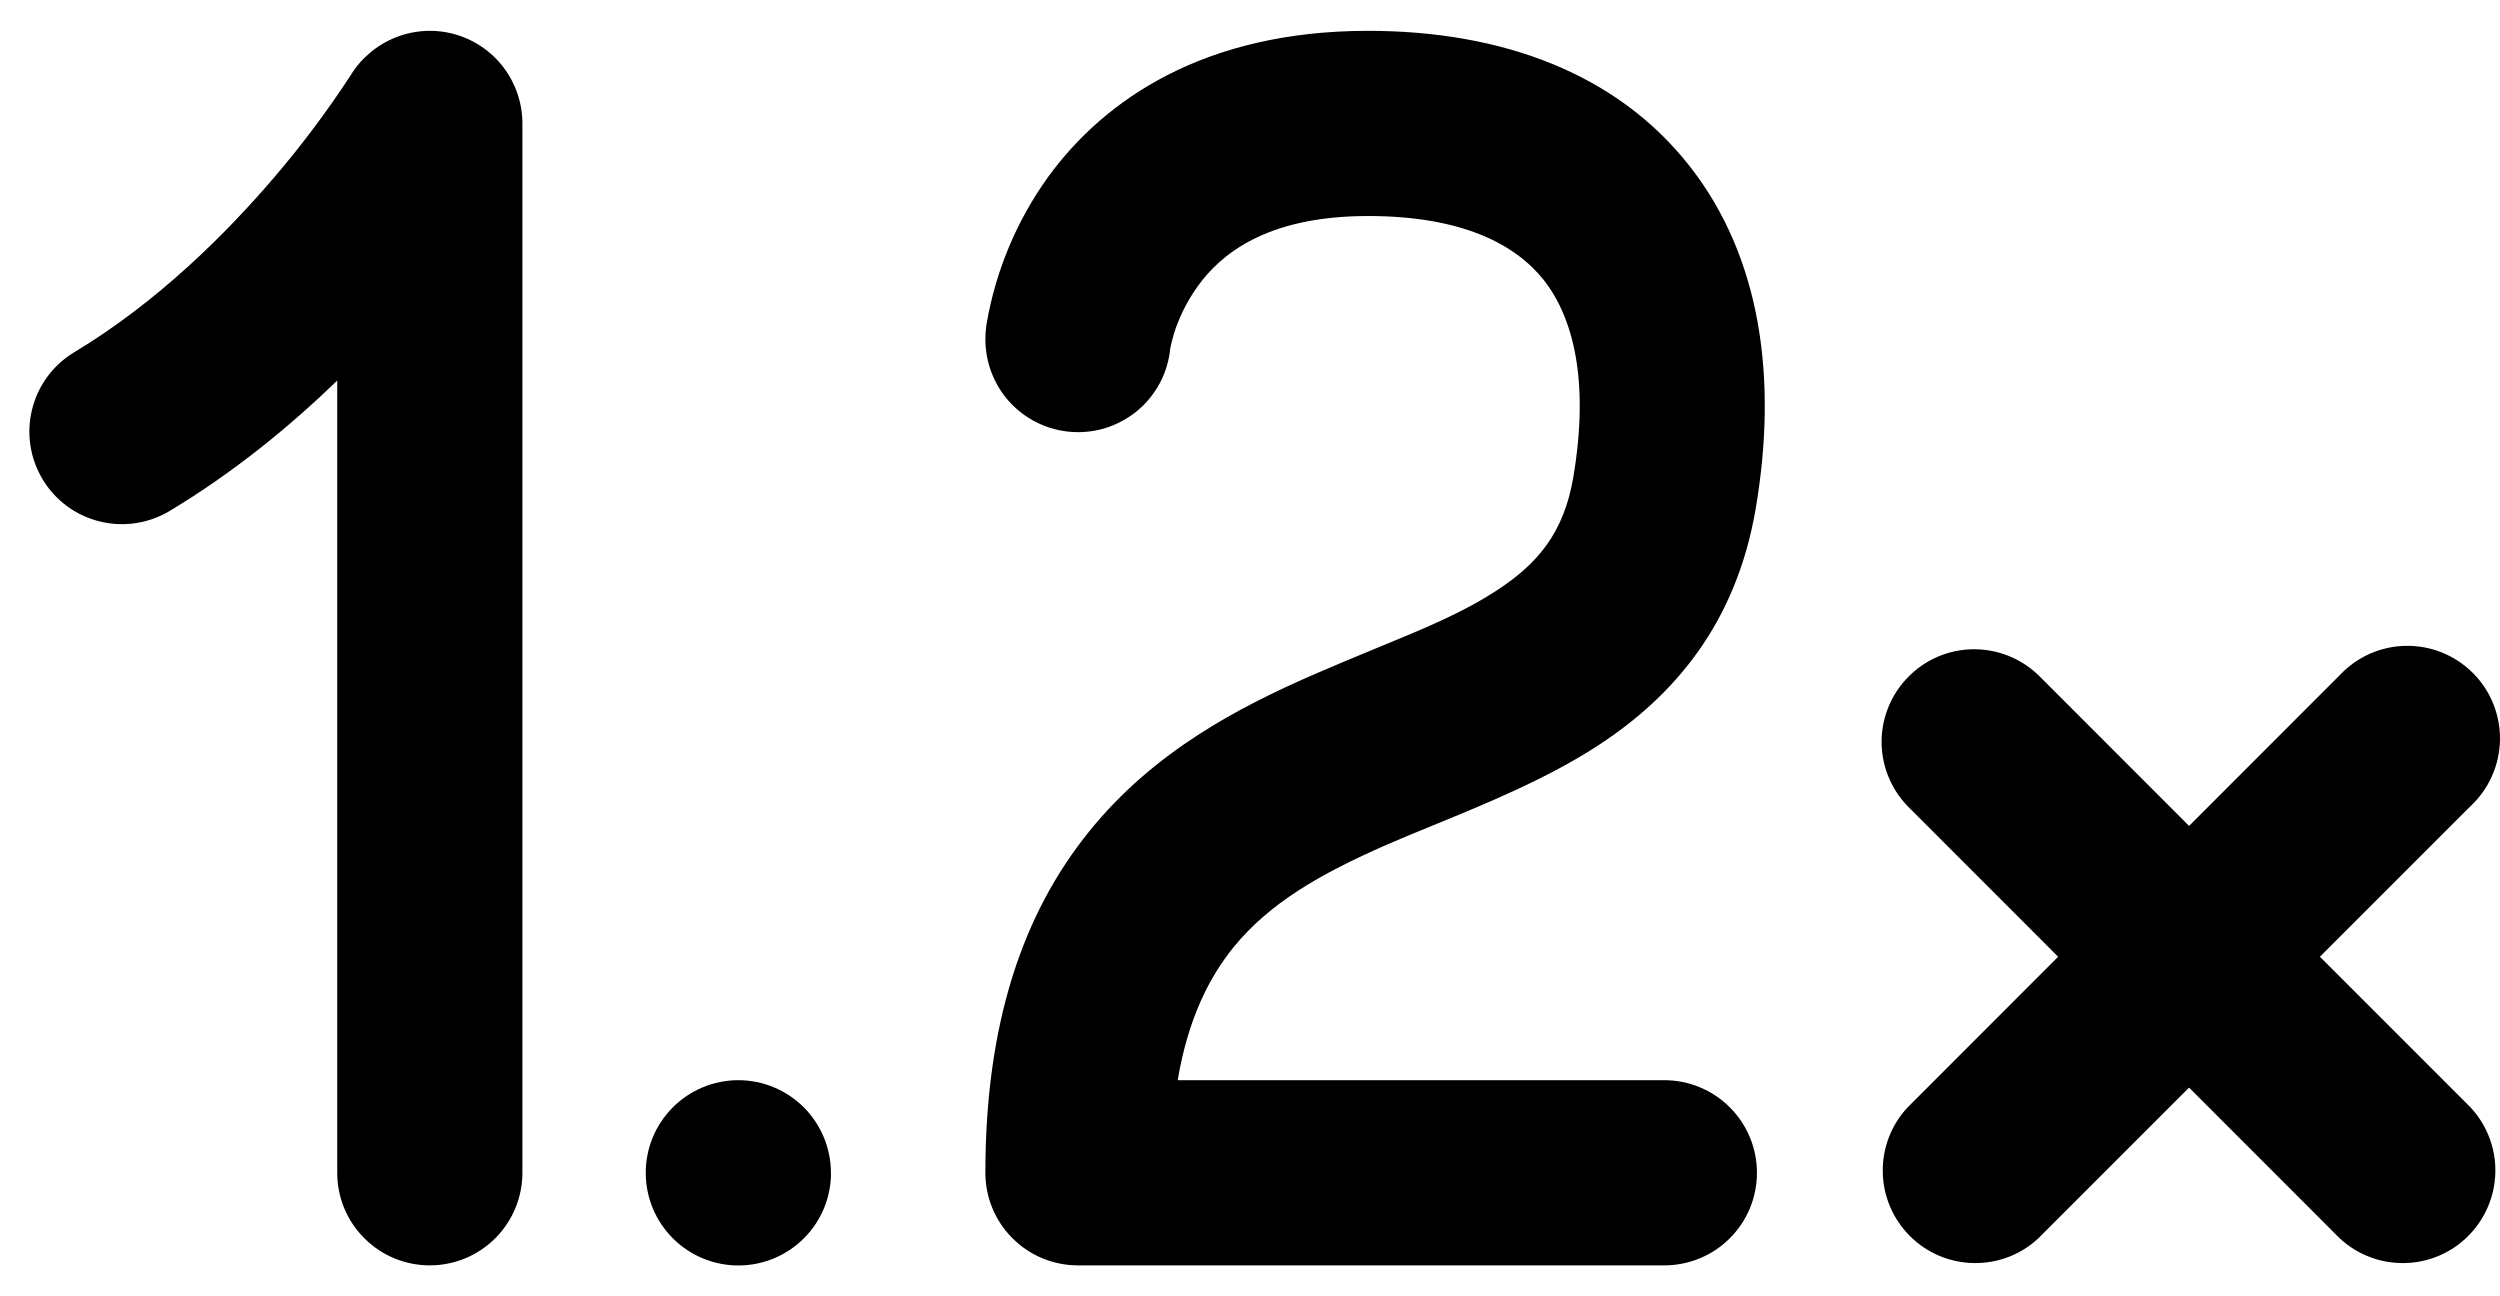<svg width="27" height="14" viewBox="0 0 27 14" fill="none" xmlns="http://www.w3.org/2000/svg">
<path d="M4.912 0.37C5.122 0.429 5.307 0.555 5.439 0.729C5.57 0.903 5.642 1.115 5.642 1.333V12.666C5.642 12.932 5.536 13.186 5.349 13.373C5.161 13.561 4.907 13.666 4.642 13.666C4.377 13.666 4.122 13.561 3.935 13.373C3.747 13.186 3.642 12.932 3.642 12.666V4.11C3.132 4.604 2.522 5.105 1.823 5.524C1.596 5.657 1.325 5.695 1.07 5.63C0.814 5.565 0.595 5.402 0.46 5.176C0.324 4.95 0.283 4.68 0.346 4.424C0.408 4.168 0.569 3.947 0.794 3.809C1.695 3.269 2.447 2.522 2.983 1.89C3.271 1.552 3.537 1.195 3.78 0.824L3.787 0.813C3.901 0.627 4.073 0.483 4.276 0.403C4.479 0.323 4.702 0.311 4.912 0.37ZM11.532 4.661C11.665 4.676 11.798 4.664 11.926 4.627C12.053 4.589 12.172 4.526 12.275 4.443C12.378 4.359 12.463 4.255 12.526 4.138C12.588 4.021 12.627 3.892 12.639 3.76C12.645 3.727 12.659 3.674 12.679 3.602C12.724 3.46 12.804 3.272 12.938 3.088C13.174 2.762 13.658 2.333 14.775 2.333C15.806 2.333 16.375 2.648 16.674 3.026C16.983 3.42 17.172 4.097 16.99 5.164C16.888 5.75 16.612 6.084 16.172 6.372C15.799 6.617 15.386 6.786 14.871 6.998C14.658 7.085 14.425 7.183 14.172 7.292C13.383 7.638 12.466 8.11 11.766 8.976C11.046 9.864 10.642 11.053 10.642 12.666C10.642 12.932 10.747 13.186 10.935 13.373C11.122 13.561 11.377 13.666 11.642 13.666H17.975C18.24 13.666 18.495 13.561 18.682 13.373C18.87 13.186 18.975 12.932 18.975 12.666C18.975 12.401 18.87 12.147 18.682 11.959C18.495 11.772 18.24 11.666 17.975 11.666H12.719C12.832 10.997 13.062 10.553 13.319 10.234C13.708 9.754 14.258 9.438 14.972 9.125C15.126 9.058 15.293 8.989 15.472 8.916C16.046 8.681 16.722 8.404 17.27 8.044C18.076 7.516 18.747 6.74 18.96 5.502C19.2 4.102 19.024 2.78 18.244 1.789C17.455 0.786 16.21 0.333 14.775 0.333C13.015 0.333 11.931 1.07 11.319 1.912C10.981 2.381 10.755 2.922 10.656 3.492L10.65 3.532V3.546L10.648 3.553V3.556C10.647 3.558 10.59 4.089 10.648 3.558C10.62 3.822 10.697 4.086 10.862 4.293C11.028 4.499 11.269 4.632 11.532 4.661ZM22.016 7.293C21.828 7.111 21.575 7.01 21.313 7.012C21.051 7.014 20.8 7.119 20.615 7.305C20.429 7.49 20.324 7.741 20.321 8.003C20.319 8.265 20.42 8.518 20.602 8.706L22.228 10.333L20.602 11.96C20.425 12.149 20.329 12.4 20.334 12.659C20.338 12.918 20.443 13.165 20.626 13.348C20.809 13.532 21.057 13.637 21.316 13.641C21.575 13.646 21.826 13.55 22.015 13.373L23.642 11.746L25.268 13.373C25.458 13.55 25.709 13.646 25.968 13.641C26.227 13.637 26.474 13.532 26.657 13.348C26.84 13.165 26.945 12.918 26.95 12.659C26.955 12.4 26.858 12.149 26.682 11.96L25.055 10.333L26.682 8.706C26.78 8.615 26.859 8.504 26.913 8.382C26.968 8.259 26.997 8.127 27 7.992C27.002 7.858 26.977 7.725 26.927 7.6C26.877 7.476 26.802 7.363 26.707 7.268C26.612 7.173 26.499 7.098 26.375 7.048C26.25 6.997 26.117 6.973 25.982 6.975C25.848 6.977 25.716 7.007 25.593 7.061C25.47 7.116 25.36 7.195 25.268 7.293L23.642 8.92L22.016 7.293ZM8.975 12.666C8.975 12.932 8.87 13.186 8.682 13.374C8.494 13.562 8.24 13.667 7.974 13.667C7.709 13.667 7.455 13.562 7.267 13.374C7.079 13.186 6.974 12.932 6.974 12.666C6.974 12.401 7.079 12.147 7.267 11.959C7.454 11.772 7.709 11.666 7.974 11.666C8.239 11.666 8.493 11.772 8.681 11.959C8.868 12.147 8.974 12.401 8.974 12.666" fill="black"/>
</svg>
